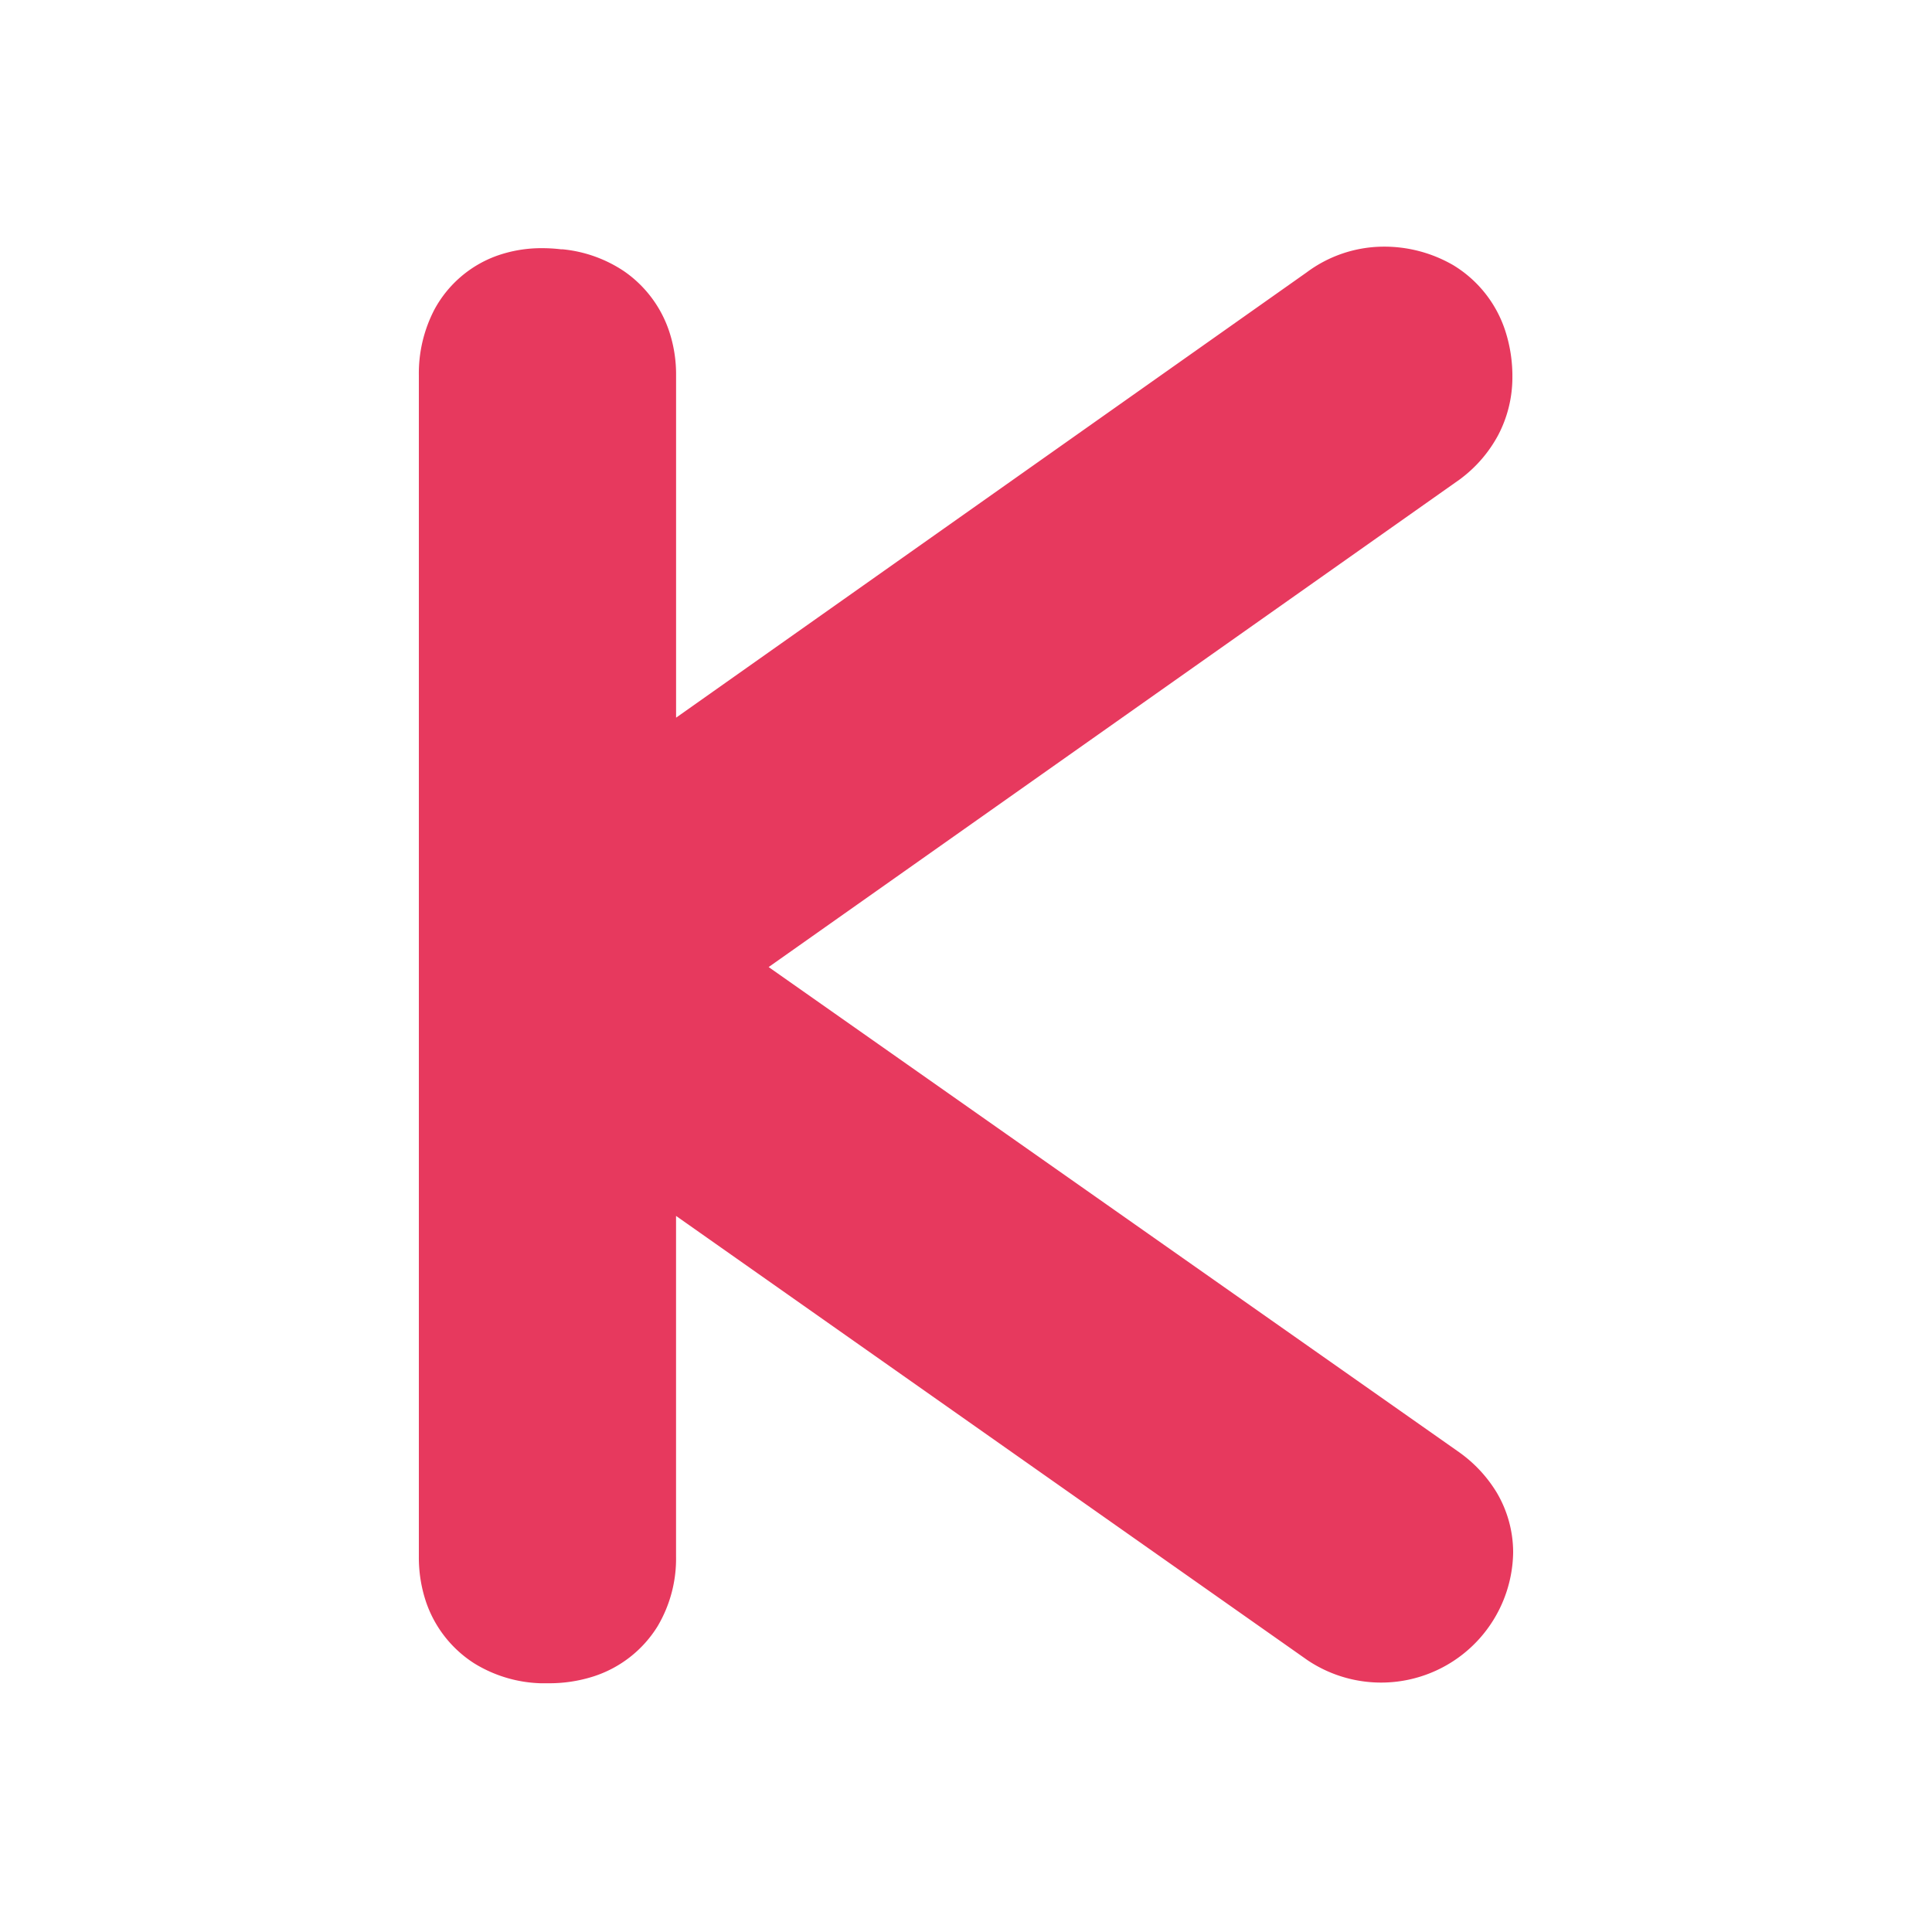 <svg id="Layer_1" data-name="Layer 1" xmlns="http://www.w3.org/2000/svg" viewBox="0 0 512 512"><defs><style>.cls-1{fill:#e7395e;}</style></defs><path class="cls-1" d="M396.58,395.43A36,36,0,0,0,386.89,385l-.19-.14-183-128.58L386.92,127l.43-.33A35.22,35.22,0,0,0,397,115.37a32.94,32.94,0,0,0,3.8-15.4,38.88,38.88,0,0,0-1.92-12.4,31.84,31.84,0,0,0-13.74-17.29,36.46,36.46,0,0,0-18.94-4.91,34.3,34.3,0,0,0-19.93,6.82l-167.1,118V99.45a36.27,36.27,0,0,0-1.79-11.52,31.41,31.41,0,0,0-12-16.05,35.38,35.38,0,0,0-16.24-5.81h0l-.25,0-.19,0h0a42.25,42.25,0,0,0-5-.3,35.24,35.24,0,0,0-12.21,2.08,30.61,30.61,0,0,0-16.31,14.08A36.55,36.55,0,0,0,111,99.45v313.1a37,37,0,0,0,1.85,11.81,31.27,31.27,0,0,0,12.85,16.46,35.53,35.53,0,0,0,17.53,5.26h.16c.73,0,1.38,0,1.95,0a38.38,38.38,0,0,0,11.91-1.8,31.19,31.19,0,0,0,17-13.27,35.1,35.1,0,0,0,4.91-18.51V322.23L346.41,439.9l-.18-.12A35,35,0,0,0,401,411.35,31.17,31.17,0,0,0,396.58,395.43Z"/></svg>